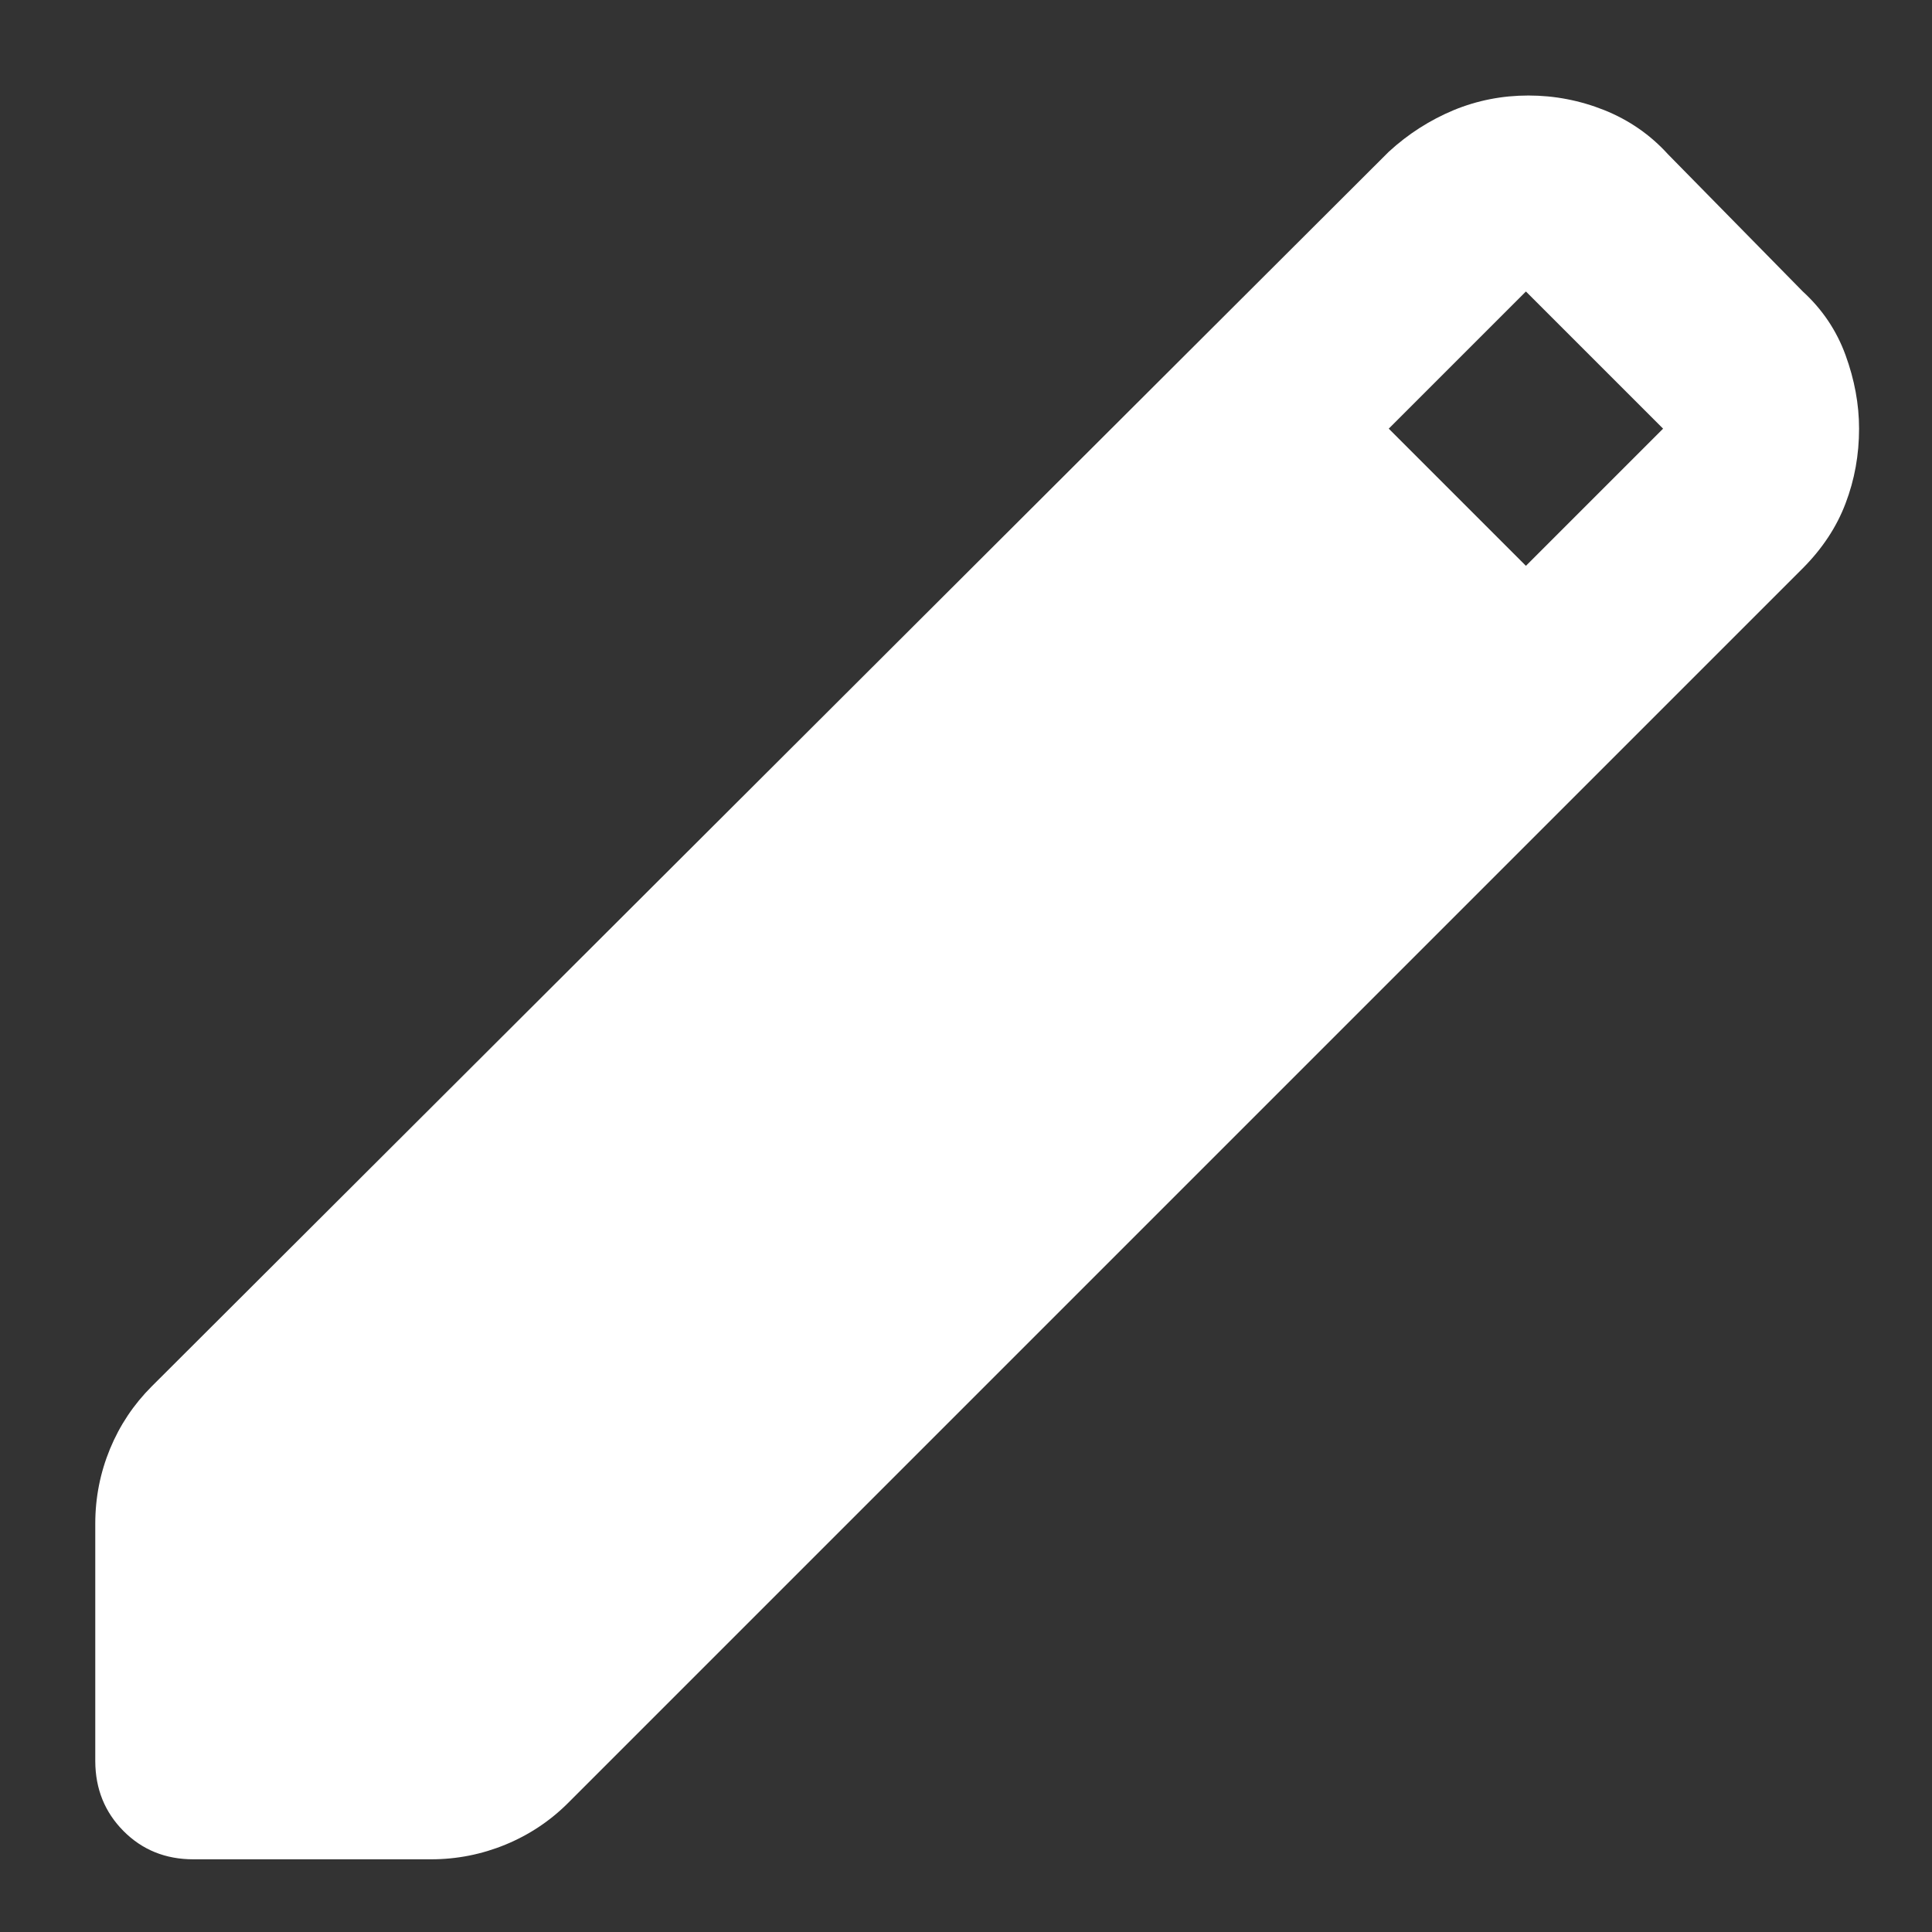 <svg width="16" height="16" viewBox="0 0 16 16" fill="none" xmlns="http://www.w3.org/2000/svg">
<rect x="0" y="0" width="16" height="16" fill="#333333" stroke="none"/>
<path d="M1.601 15.398C1.371 15.398 1.178 15.32 1.023 15.164C0.868 15.008 0.79 14.816 0.789 14.586V12.618C0.789 12.402 0.83 12.196 0.911 11.999C0.992 11.803 1.107 11.631 1.256 11.482L11.501 1.257C11.663 1.108 11.843 0.994 12.039 0.912C12.236 0.831 12.442 0.791 12.658 0.791C12.873 0.791 13.083 0.831 13.286 0.912C13.49 0.994 13.666 1.115 13.814 1.278L14.93 2.414C15.092 2.562 15.21 2.738 15.284 2.941C15.358 3.144 15.396 3.347 15.396 3.55C15.396 3.766 15.359 3.973 15.284 4.169C15.21 4.365 15.091 4.544 14.93 4.706L4.705 14.931C4.556 15.08 4.383 15.195 4.187 15.276C3.99 15.357 3.784 15.398 3.569 15.398H1.601ZM12.637 4.686L13.773 3.55L12.637 2.414L11.501 3.55L12.637 4.686Z" fill="white"/>
</svg>
